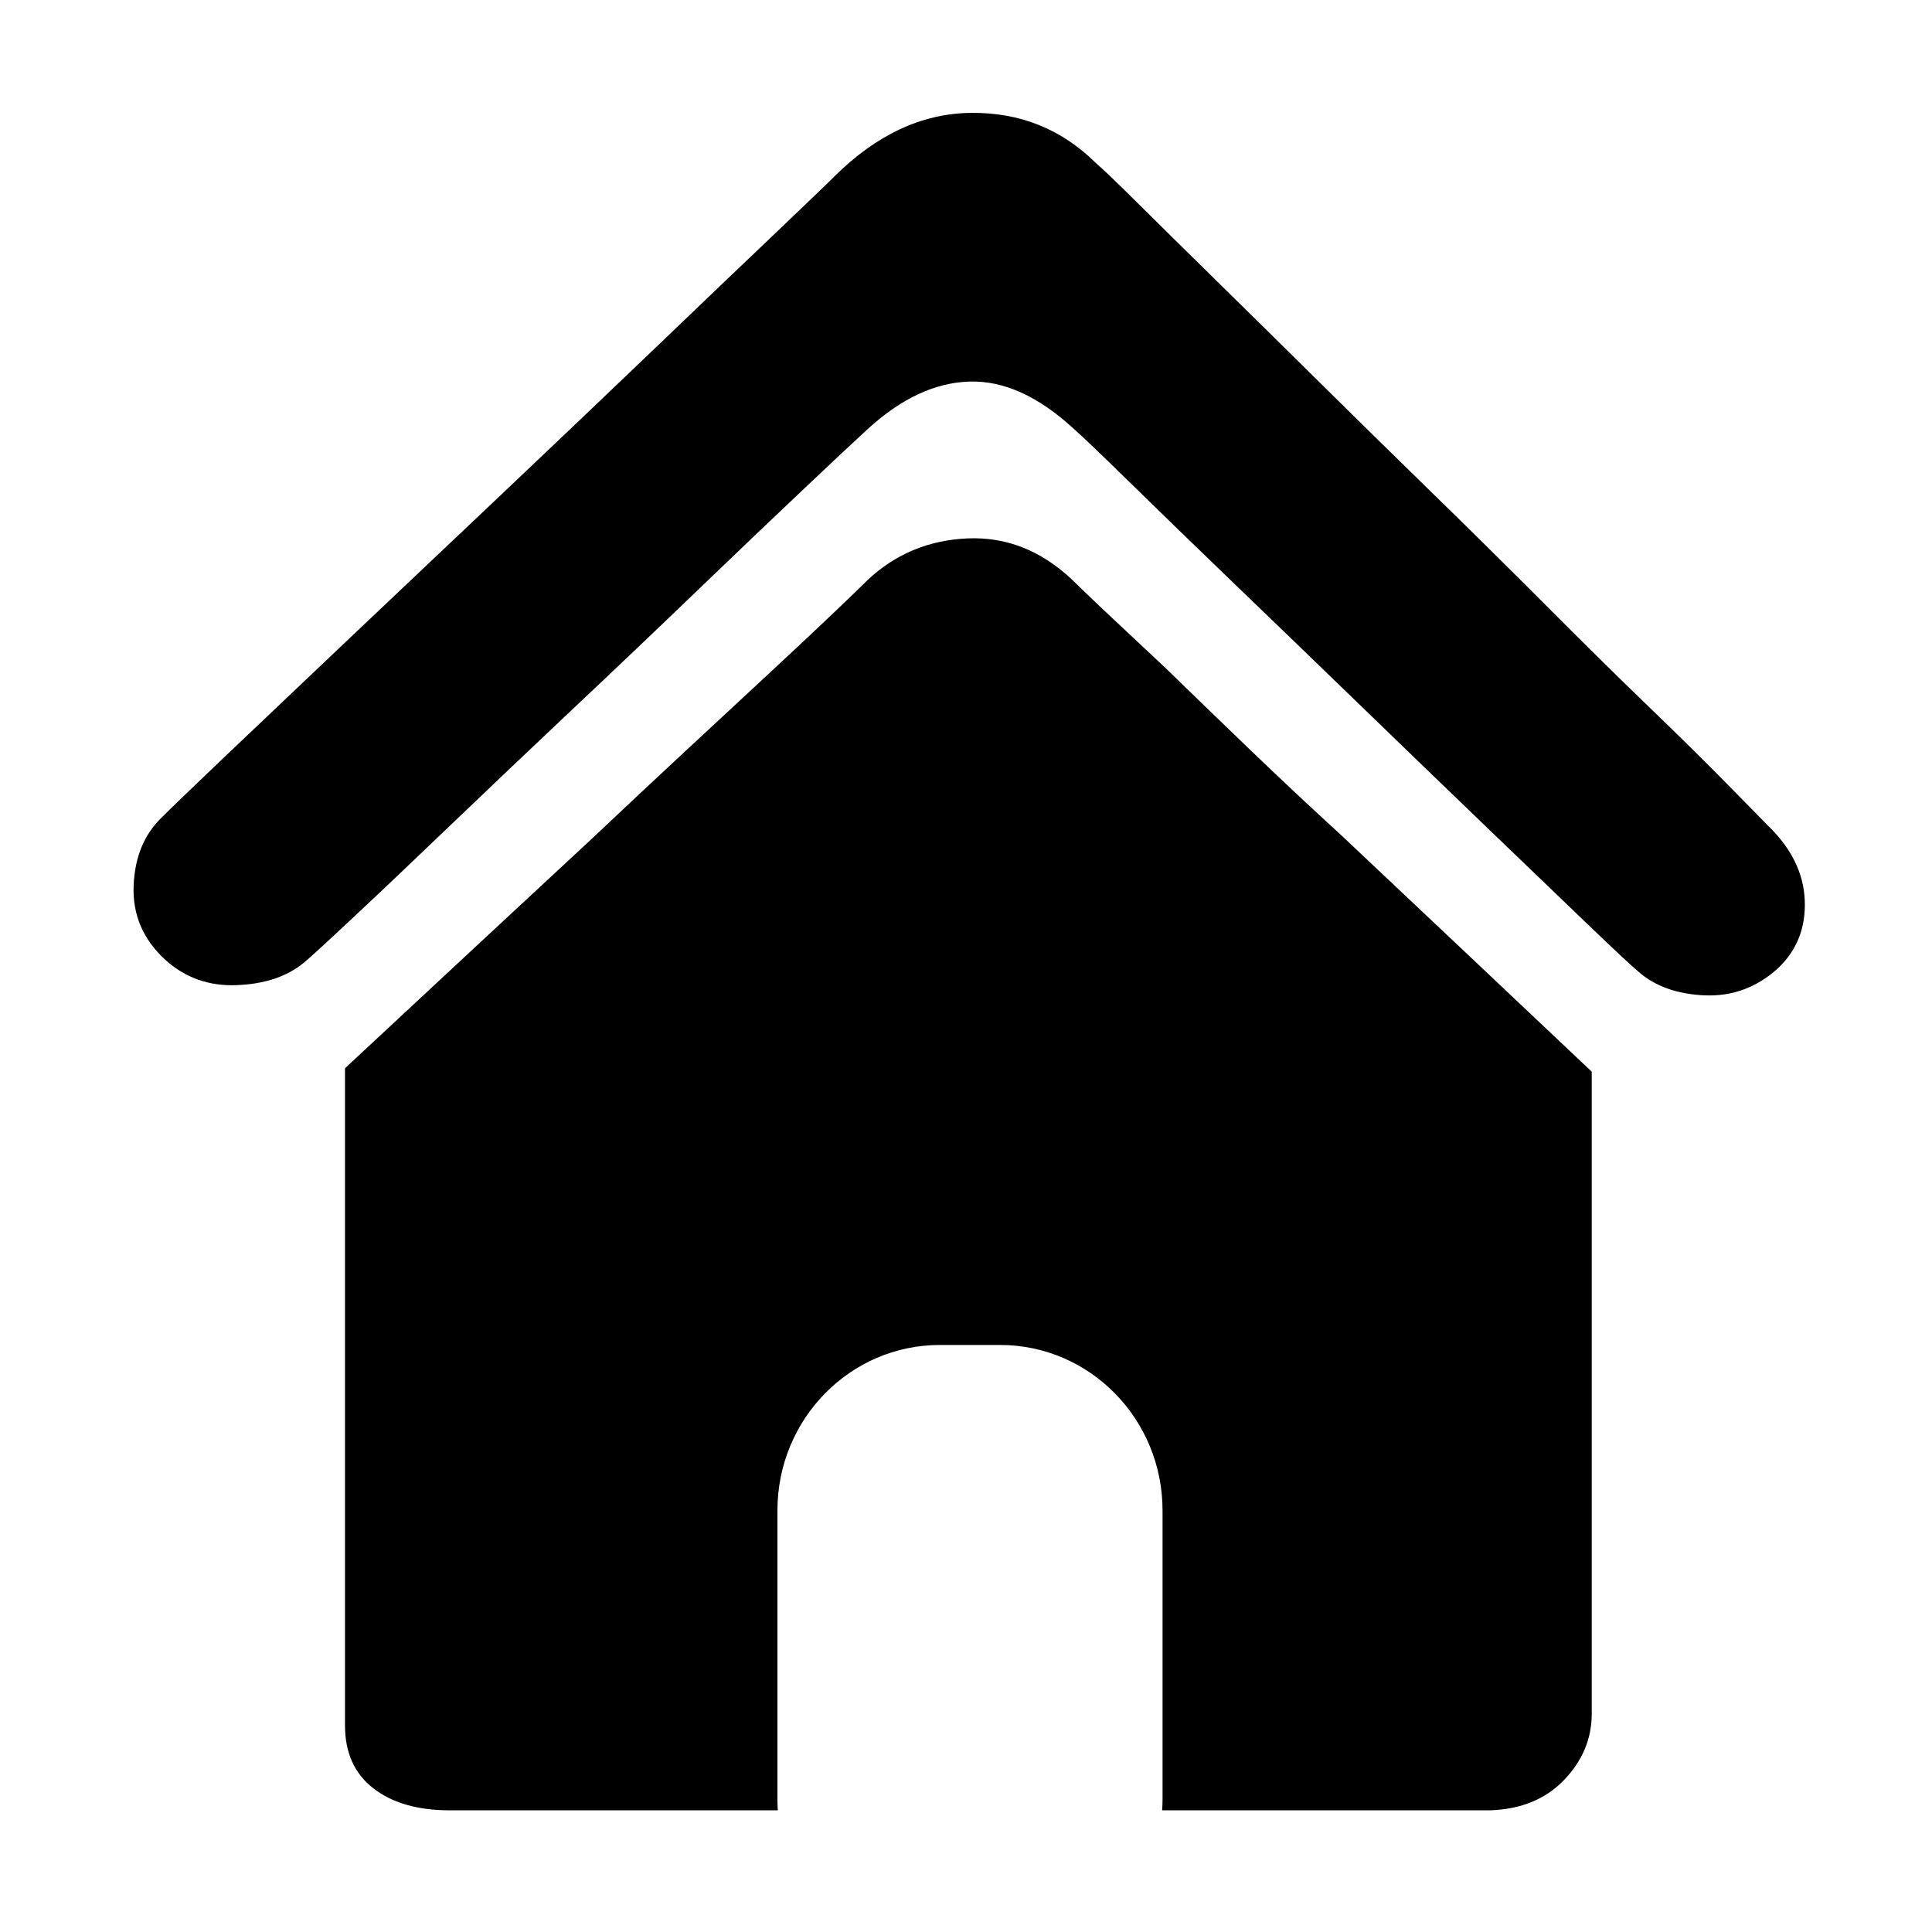 <?xml version="1.0" standalone="no"?><!DOCTYPE svg PUBLIC "-//W3C//DTD SVG 1.1//EN" "http://www.w3.org/Graphics/SVG/1.1/DTD/svg11.dtd"><svg t="1563265340785" class="icon" viewBox="0 0 1024 1024" version="1.1" xmlns="http://www.w3.org/2000/svg" p-id="3078" xmlns:xlink="http://www.w3.org/1999/xlink" width="40" height="40"><defs><style type="text/css"></style></defs><path d="M661.478 396.347c-16.197-15.562-30.735-29.654-43.68-42.245l-33.527-31.433c-8.835-8.402-14.11-13.497-15.89-15.277-16.44-15.594-34.999-22.904-55.58-22.028-20.583 0.907-38.22 8.248-52.913 22.028-2.362 2.404-8.096 7.937-17.207 16.622-9.125 8.685-20.446 19.342-33.971 31.902-13.528 12.56-28.527 26.495-44.999 41.773-16.471 15.28-32.929 30.716-49.399 46.276-39.402 36.556-83.219 77.302-131.454 122.232l0 348.381c0 14.373 5.001 25.496 15 33.246 10.001 7.81 23.527 11.684 40.582 11.684L412.253 959.507c-0.123-1.876-0.199-3.75-0.199-5.685L412.054 800.596c0-48.493 38.541-87.736 86.101-87.736l31.885 0c47.575 0 86.131 39.244 86.131 87.736l0 153.227c0 1.935-0.092 3.81-0.213 5.685l173.857 0c16.474-0.563 29.569-6 39.263-16.183 9.723-10.185 14.57-21.811 14.57-34.995L843.648 568.007c-48.834-46.181-92.942-87.797-132.327-124.918C694.268 427.497 677.643 411.906 661.478 396.347L661.478 396.347zM956.558 477.21c-0.582-14.375-7.056-27.56-19.418-39.527l-22.052-22.463c-11.166-11.377-24.969-24.996-41.441-40.87-16.471-15.873-34.568-33.715-54.264-53.494-19.691-19.745-39.842-39.68-60.425-59.739-20.582-20.06-40.889-39.994-60.887-59.77-20.003-19.779-38.066-37.589-54.262-53.463-16.166-15.871-29.847-29.369-41.012-40.43-11.165-11.092-18.526-18.122-22.054-21.121-18.221-17.997-40.274-26.81-66.163-26.5-25.873 0.282-49.998 11.501-72.345 33.684-2.944 2.999-13.388 13.029-31.317 30.119-17.944 17.06-39.4 37.556-64.4 61.553-24.999 23.934-52.054 49.709-81.161 77.27-29.126 27.527-56.318 53.334-81.609 77.268-25.29 23.965-47.053 44.62-65.289 61.991-18.235 17.374-29.109 27.872-32.636 31.467-9.416 8.999-14.416 21.122-15.001 36.398-0.582 15.246 5 28.31 16.764 39.119 10.582 9.564 23.236 14.059 37.929 13.436 14.708-0.562 26.472-4.499 35.291-11.685 2.944-2.375 11.624-10.312 26.027-23.809 14.415-13.464 31.608-29.809 51.607-48.961 19.998-19.152 41.763-39.838 65.289-62.022 23.527-22.153 45.872-43.428 67.051-63.804 21.167-20.339 39.847-38.181 56.011-53.427 16.181-15.311 27.209-25.624 33.098-30.995 17.638-16.184 35.581-24.592 53.802-25.183 18.251-0.626 36.776 7.778 55.58 25.183 4.111 3.561 13.835 12.874 29.109 27.809 15.308 14.998 33.526 32.681 54.693 53.053 21.195 20.37 43.679 42.056 67.513 65.146 23.803 23.059 46.163 44.617 67.053 64.708 20.856 20.061 38.802 37.277 53.801 51.679 14.999 14.375 23.955 22.747 26.9 25.122 8.834 7.809 20.582 11.998 35.275 12.622 14.723 0.562 27.666-4.248 38.833-14.436C952.449 503.579 957.142 491.581 956.558 477.21L956.558 477.21z" p-id="3079"></path></svg>